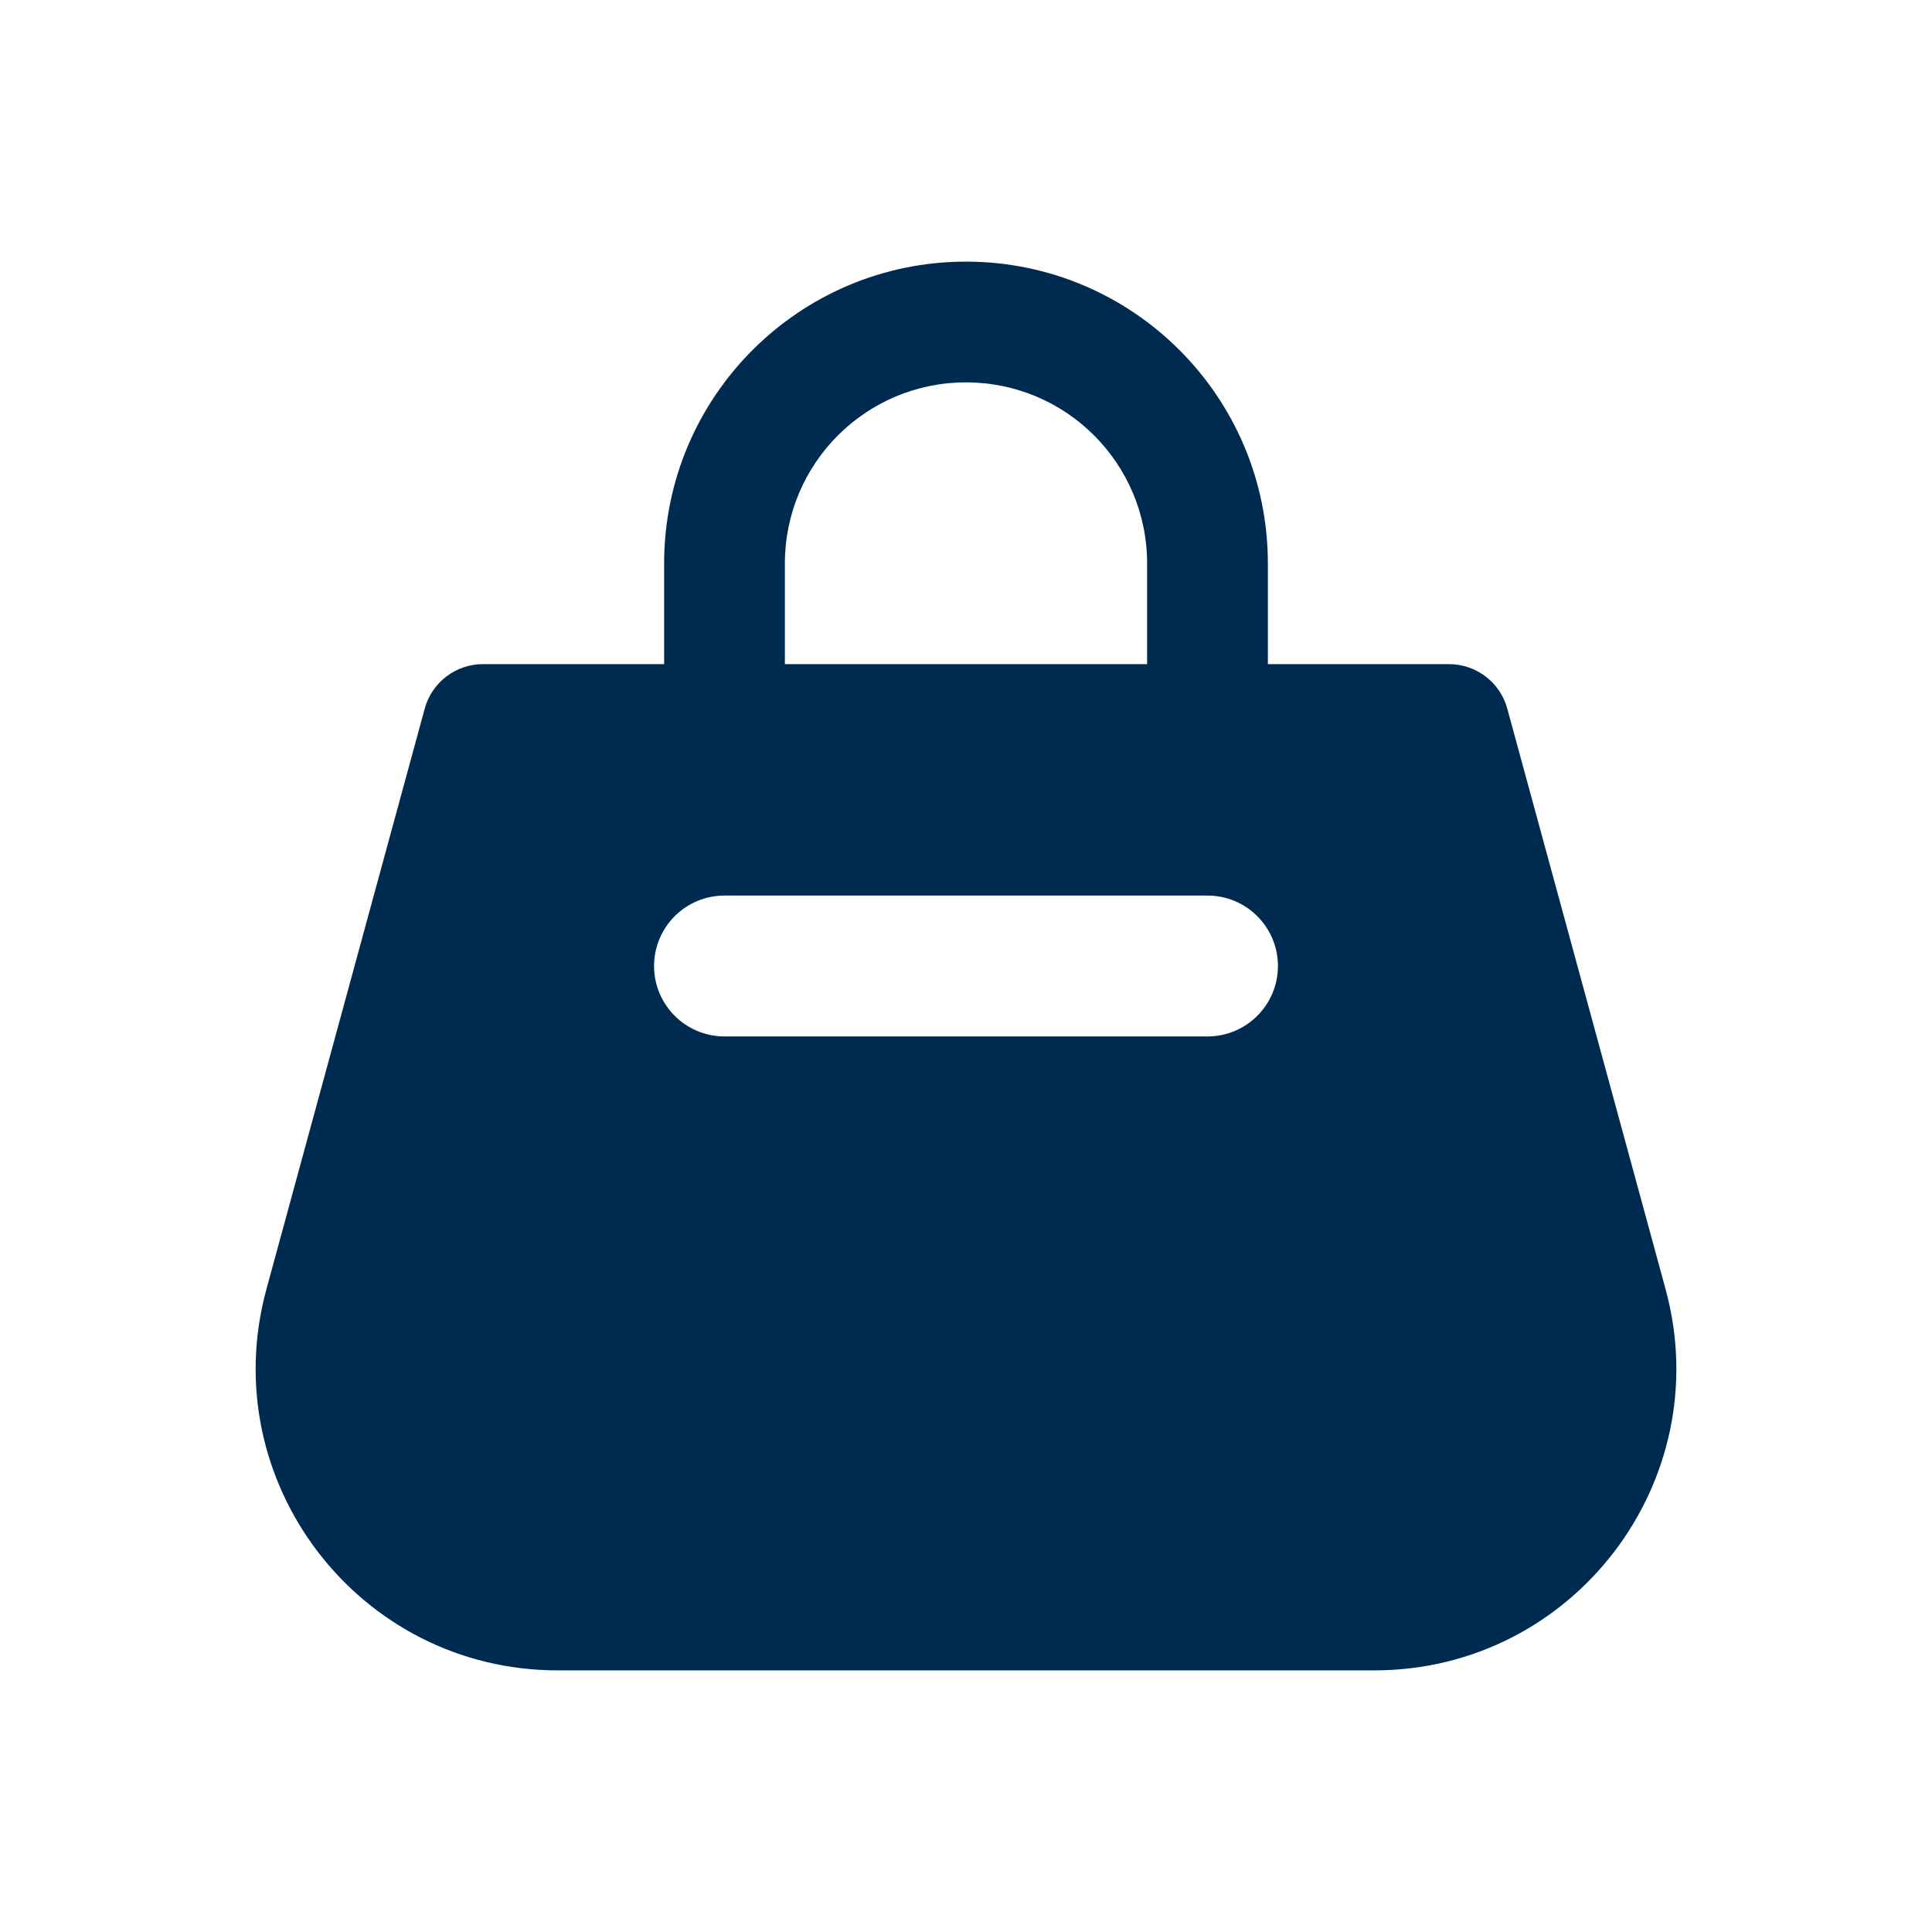 <svg width="24" height="24" viewBox="0 0 24 24" fill="none" xmlns="http://www.w3.org/2000/svg">
<path fill-rule="evenodd" clip-rule="evenodd" d="M12 3.25C9.929 3.25 8.25 4.929 8.25 7V8.25H6C5.662 8.25 5.365 8.476 5.276 8.803L3.31 16.013C2.659 18.399 4.455 20.75 6.928 20.75H17.072C19.545 20.75 21.341 18.399 20.69 16.013L18.724 8.803C18.635 8.476 18.338 8.25 18 8.25H15.75V7C15.75 4.929 14.071 3.25 12 3.25ZM14.25 8.25V7C14.25 5.757 13.243 4.75 12 4.75C10.757 4.75 9.75 5.757 9.75 7V8.25H14.25ZM9 11.125C8.517 11.125 8.125 11.517 8.125 12C8.125 12.483 8.517 12.875 9 12.875H15C15.483 12.875 15.875 12.483 15.875 12C15.875 11.517 15.483 11.125 15 11.125H9Z" fill="#002B51"/>
</svg>
